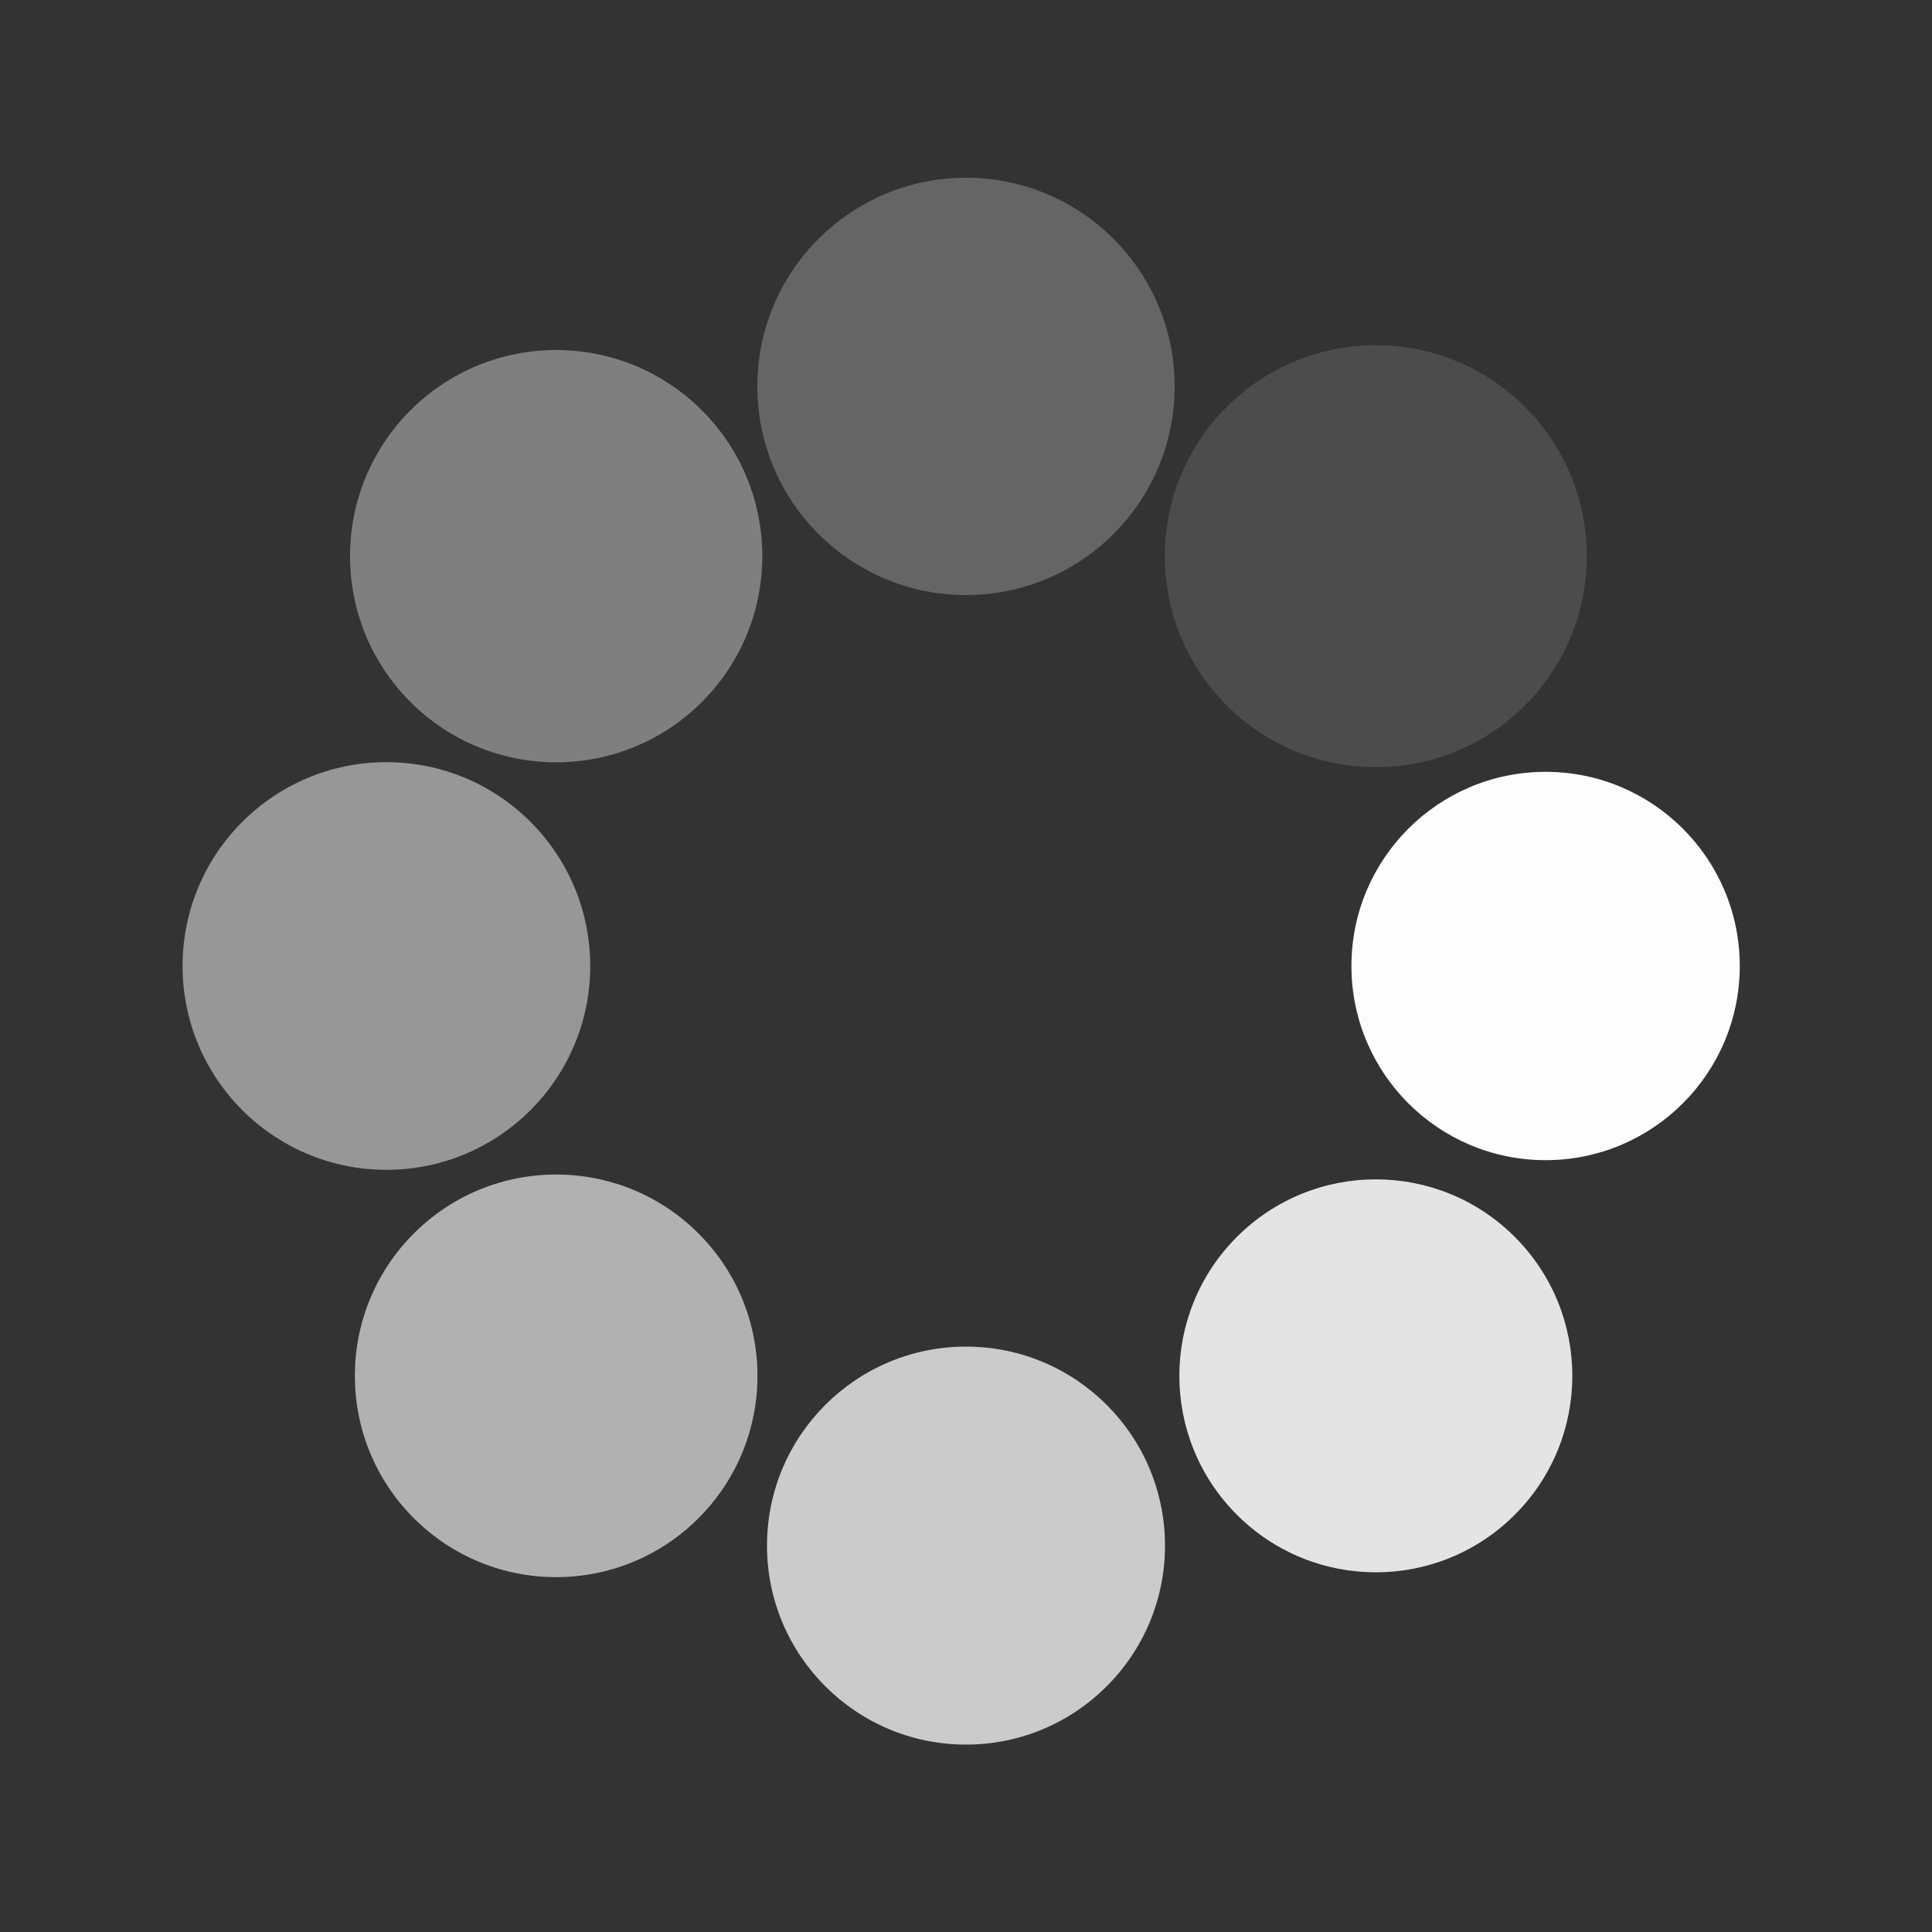 
<svg class="lds-spin" width="200px"  height="200px"  xmlns="http://www.w3.org/2000/svg" xmlns:xlink="http://www.w3.org/1999/xlink" viewBox="0 0 100 100" preserveAspectRatio="xMidYMid" style="background: none;"><rect x="0" y="0" width="100" height="100" fill="#333333" stroke="none"/><g transform="translate(80,50)">
<g transform="rotate(0)">
<circle cx="0" cy="0" r="10" fill="#fdfdfd" fill-opacity="1" transform="scale(1.005 1.005)">
  <animateTransform attributeName="transform" type="scale" begin="-2.188s" values="1.1 1.1;1 1" keyTimes="0;1" dur="2.5s" repeatCount="indefinite"></animateTransform>
  <animate attributeName="fill-opacity" keyTimes="0;1" dur="2.5s" repeatCount="indefinite" values="1;0" begin="-2.188s"></animate>
</circle>
</g>
</g><g transform="translate(71.213,71.213)">
<g transform="rotate(45)">
<circle cx="0" cy="0" r="10" fill="#fdfdfd" fill-opacity="0.875" transform="scale(1.017 1.017)">
  <animateTransform attributeName="transform" type="scale" begin="-1.875s" values="1.1 1.1;1 1" keyTimes="0;1" dur="2.5s" repeatCount="indefinite"></animateTransform>
  <animate attributeName="fill-opacity" keyTimes="0;1" dur="2.5s" repeatCount="indefinite" values="1;0" begin="-1.875s"></animate>
</circle>
</g>
</g><g transform="translate(50,80)">
<g transform="rotate(90)">
<circle cx="0" cy="0" r="10" fill="#fdfdfd" fill-opacity="0.75" transform="scale(1.03 1.03)">
  <animateTransform attributeName="transform" type="scale" begin="-1.562s" values="1.1 1.1;1 1" keyTimes="0;1" dur="2.5s" repeatCount="indefinite"></animateTransform>
  <animate attributeName="fill-opacity" keyTimes="0;1" dur="2.5s" repeatCount="indefinite" values="1;0" begin="-1.562s"></animate>
</circle>
</g>
</g><g transform="translate(28.787,71.213)">
<g transform="rotate(135)">
<circle cx="0" cy="0" r="10" fill="#fdfdfd" fill-opacity="0.625" transform="scale(1.042 1.042)">
  <animateTransform attributeName="transform" type="scale" begin="-1.25s" values="1.1 1.1;1 1" keyTimes="0;1" dur="2.5s" repeatCount="indefinite"></animateTransform>
  <animate attributeName="fill-opacity" keyTimes="0;1" dur="2.5s" repeatCount="indefinite" values="1;0" begin="-1.25s"></animate>
</circle>
</g>
</g><g transform="translate(20,50)">
<g transform="rotate(180)">
<circle cx="0" cy="0" r="10" fill="#fdfdfd" fill-opacity="0.5" transform="scale(1.055 1.055)">
  <animateTransform attributeName="transform" type="scale" begin="-0.938s" values="1.1 1.1;1 1" keyTimes="0;1" dur="2.5s" repeatCount="indefinite"></animateTransform>
  <animate attributeName="fill-opacity" keyTimes="0;1" dur="2.5s" repeatCount="indefinite" values="1;0" begin="-0.938s"></animate>
</circle>
</g>
</g><g transform="translate(28.787,28.787)">
<g transform="rotate(225)">
<circle cx="0" cy="0" r="10" fill="#fdfdfd" fill-opacity="0.375" transform="scale(1.067 1.067)">
  <animateTransform attributeName="transform" type="scale" begin="-0.625s" values="1.1 1.1;1 1" keyTimes="0;1" dur="2.5s" repeatCount="indefinite"></animateTransform>
  <animate attributeName="fill-opacity" keyTimes="0;1" dur="2.5s" repeatCount="indefinite" values="1;0" begin="-0.625s"></animate>
</circle>
</g>
</g><g transform="translate(50,20)">
<g transform="rotate(270)">
<circle cx="0" cy="0" r="10" fill="#fdfdfd" fill-opacity="0.25" transform="scale(1.08 1.08)">
  <animateTransform attributeName="transform" type="scale" begin="-0.312s" values="1.1 1.1;1 1" keyTimes="0;1" dur="2.5s" repeatCount="indefinite"></animateTransform>
  <animate attributeName="fill-opacity" keyTimes="0;1" dur="2.5s" repeatCount="indefinite" values="1;0" begin="-0.312s"></animate>
</circle>
</g>
</g><g transform="translate(71.213,28.787)">
<g transform="rotate(315)">
<circle cx="0" cy="0" r="10" fill="#fdfdfd" fill-opacity="0.125" transform="scale(1.092 1.092)">
  <animateTransform attributeName="transform" type="scale" begin="0s" values="1.1 1.1;1 1" keyTimes="0;1" dur="2.5s" repeatCount="indefinite"></animateTransform>
  <animate attributeName="fill-opacity" keyTimes="0;1" dur="2.5s" repeatCount="indefinite" values="1;0" begin="0s"></animate>
</circle>
</g>
</g></svg>
